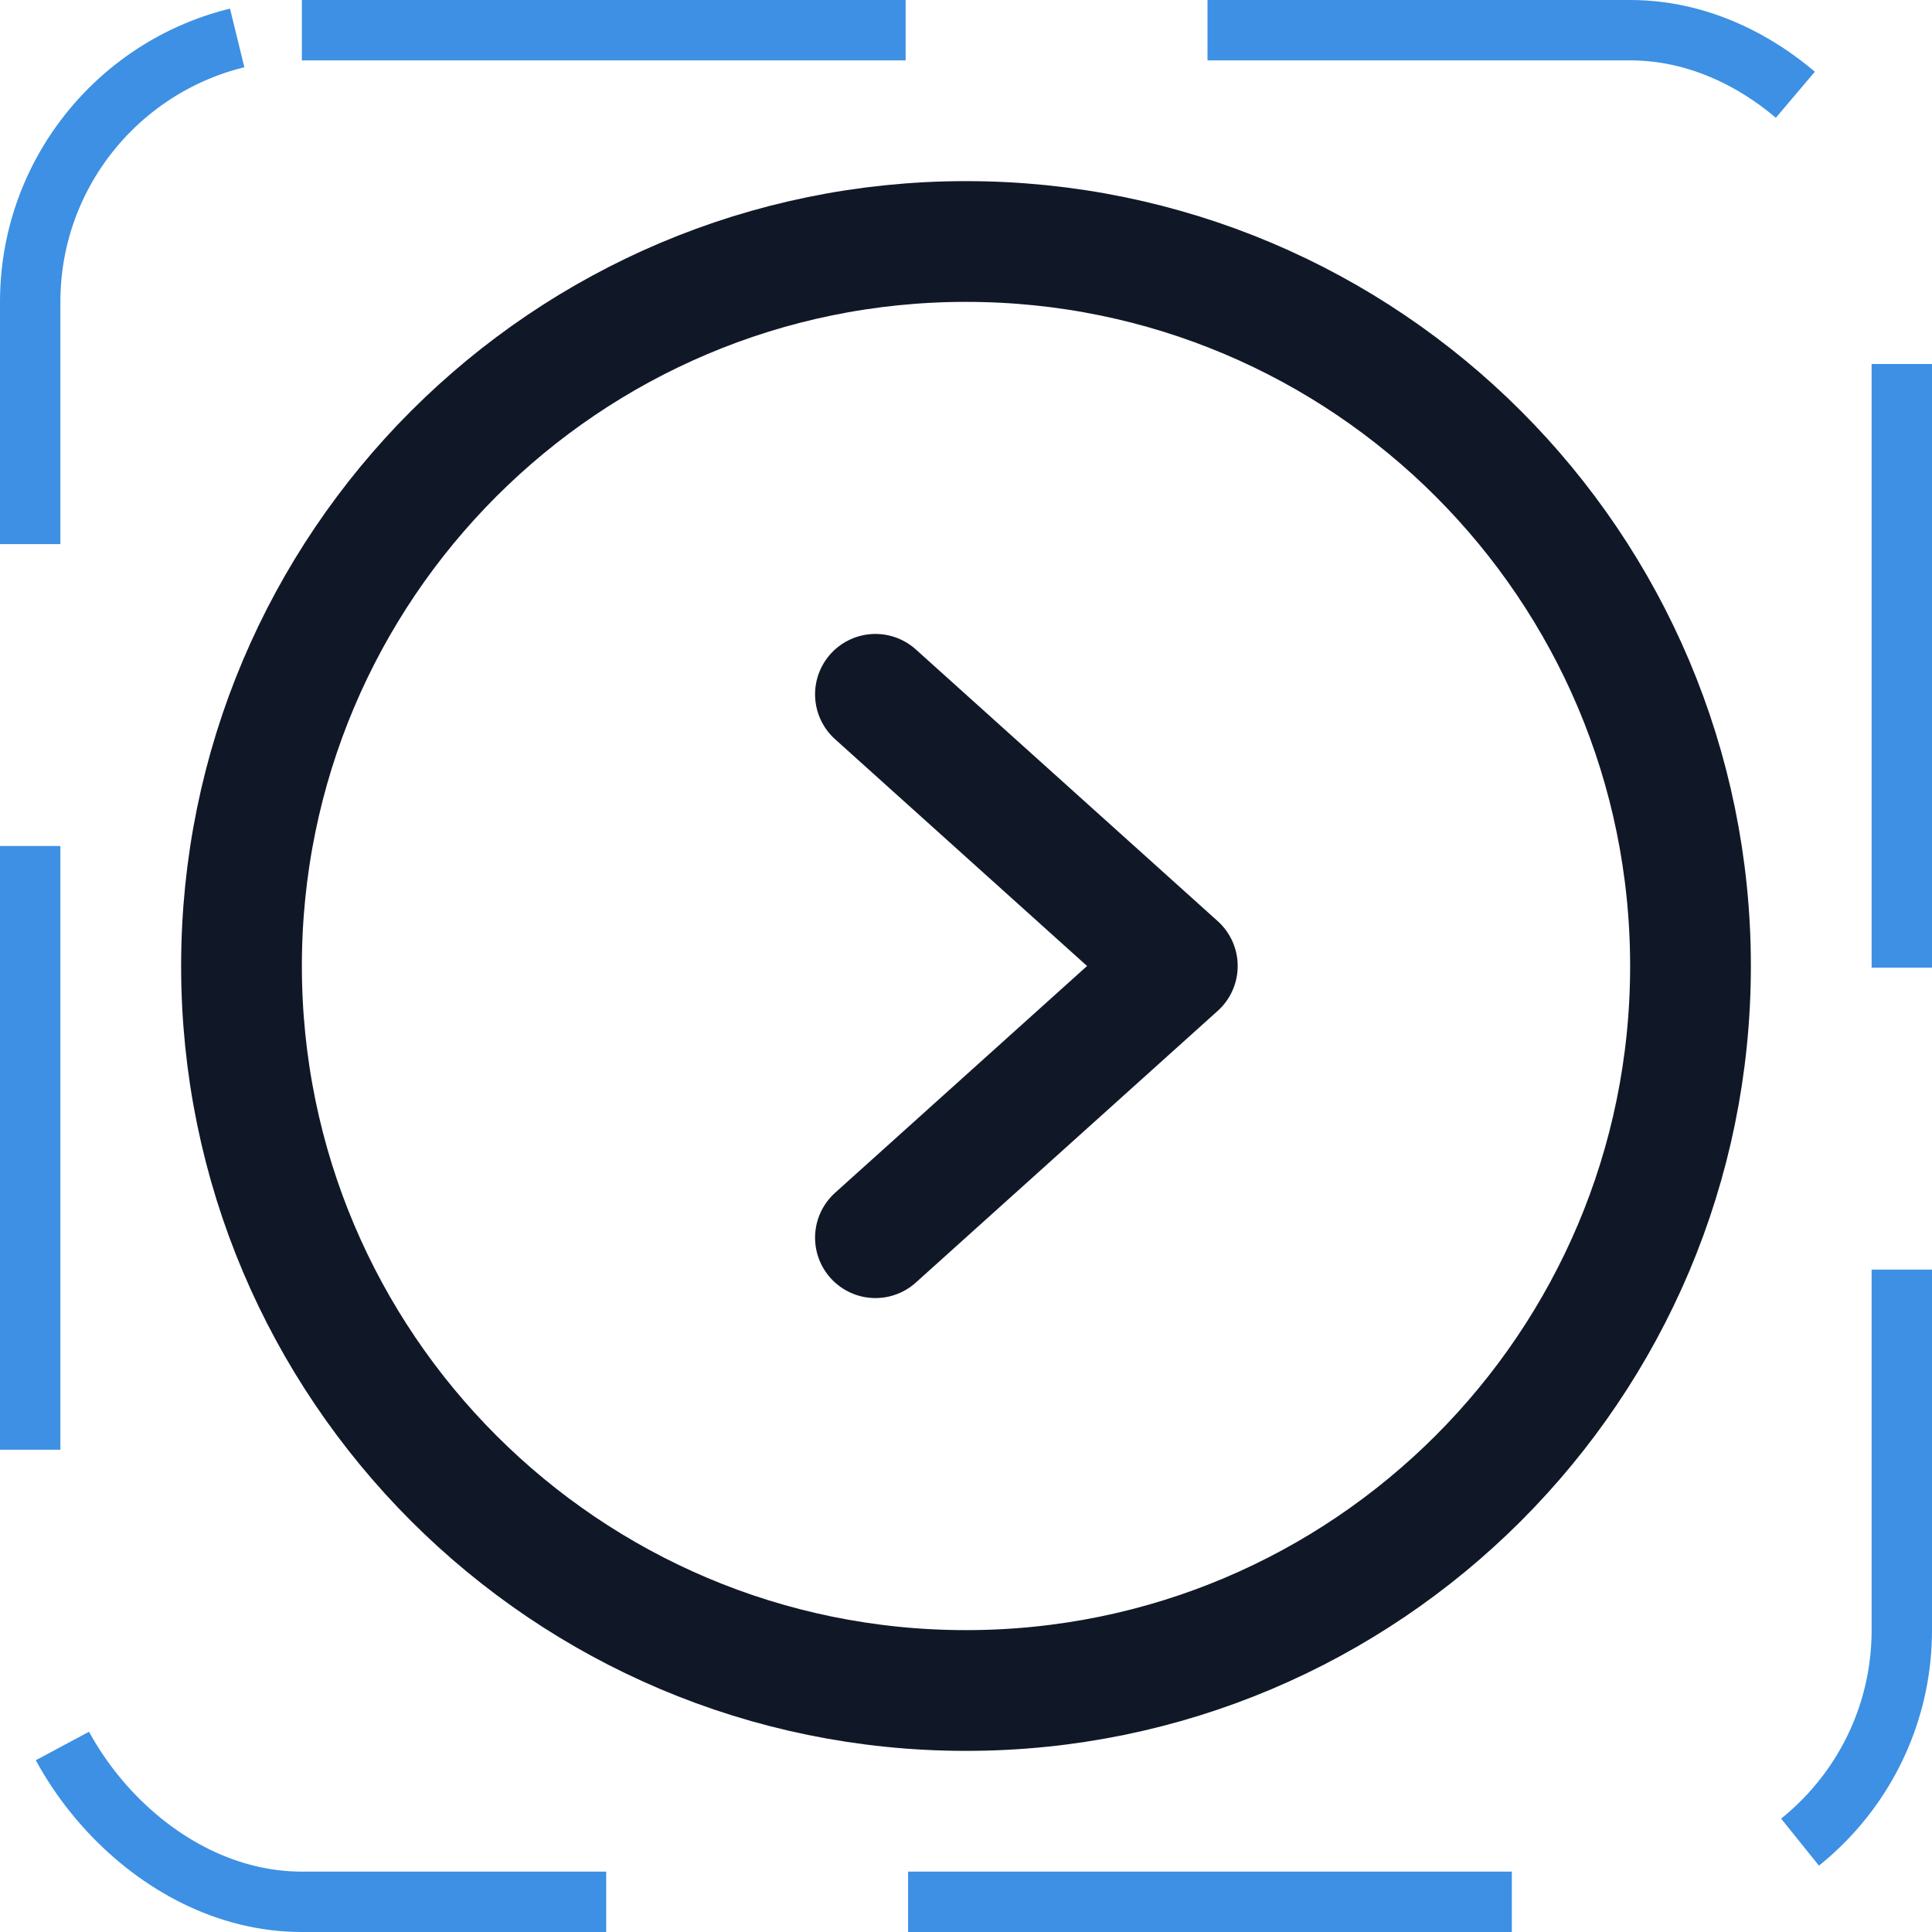 <svg width="32" height="32" viewBox="0 0 32 32" fill="none" xmlns="http://www.w3.org/2000/svg"><g id="Icon-ChevronCircleRight"><g clip-path="url(#clip0_4_1310)"><g id="size=md (32px)"><g id="CaretCircleRight"><path id="Vector" d="M16 28C22.627 28 28 22.627 28 16C28 9.373 22.627 4 16 4C9.373 4 4 9.373 4 16C4 22.627 9.373 28 16 28Z" stroke="#101828" stroke-width="2" stroke-miterlimit="10"/><path id="Vector_2" d="M14.5 11.5L19.5 16L14.5 20.5" stroke="#101828" stroke-width="2" stroke-linecap="round" stroke-linejoin="round"/></g></g></g><rect x="0.5" y="0.5" width="31" height="31" rx="4.5" stroke="#3D90E3" stroke-dasharray="10 5"/></g><defs><clipPath id="clip0_4_1310"><rect width="32" height="32" rx="5" fill="white"/></clipPath></defs></svg>